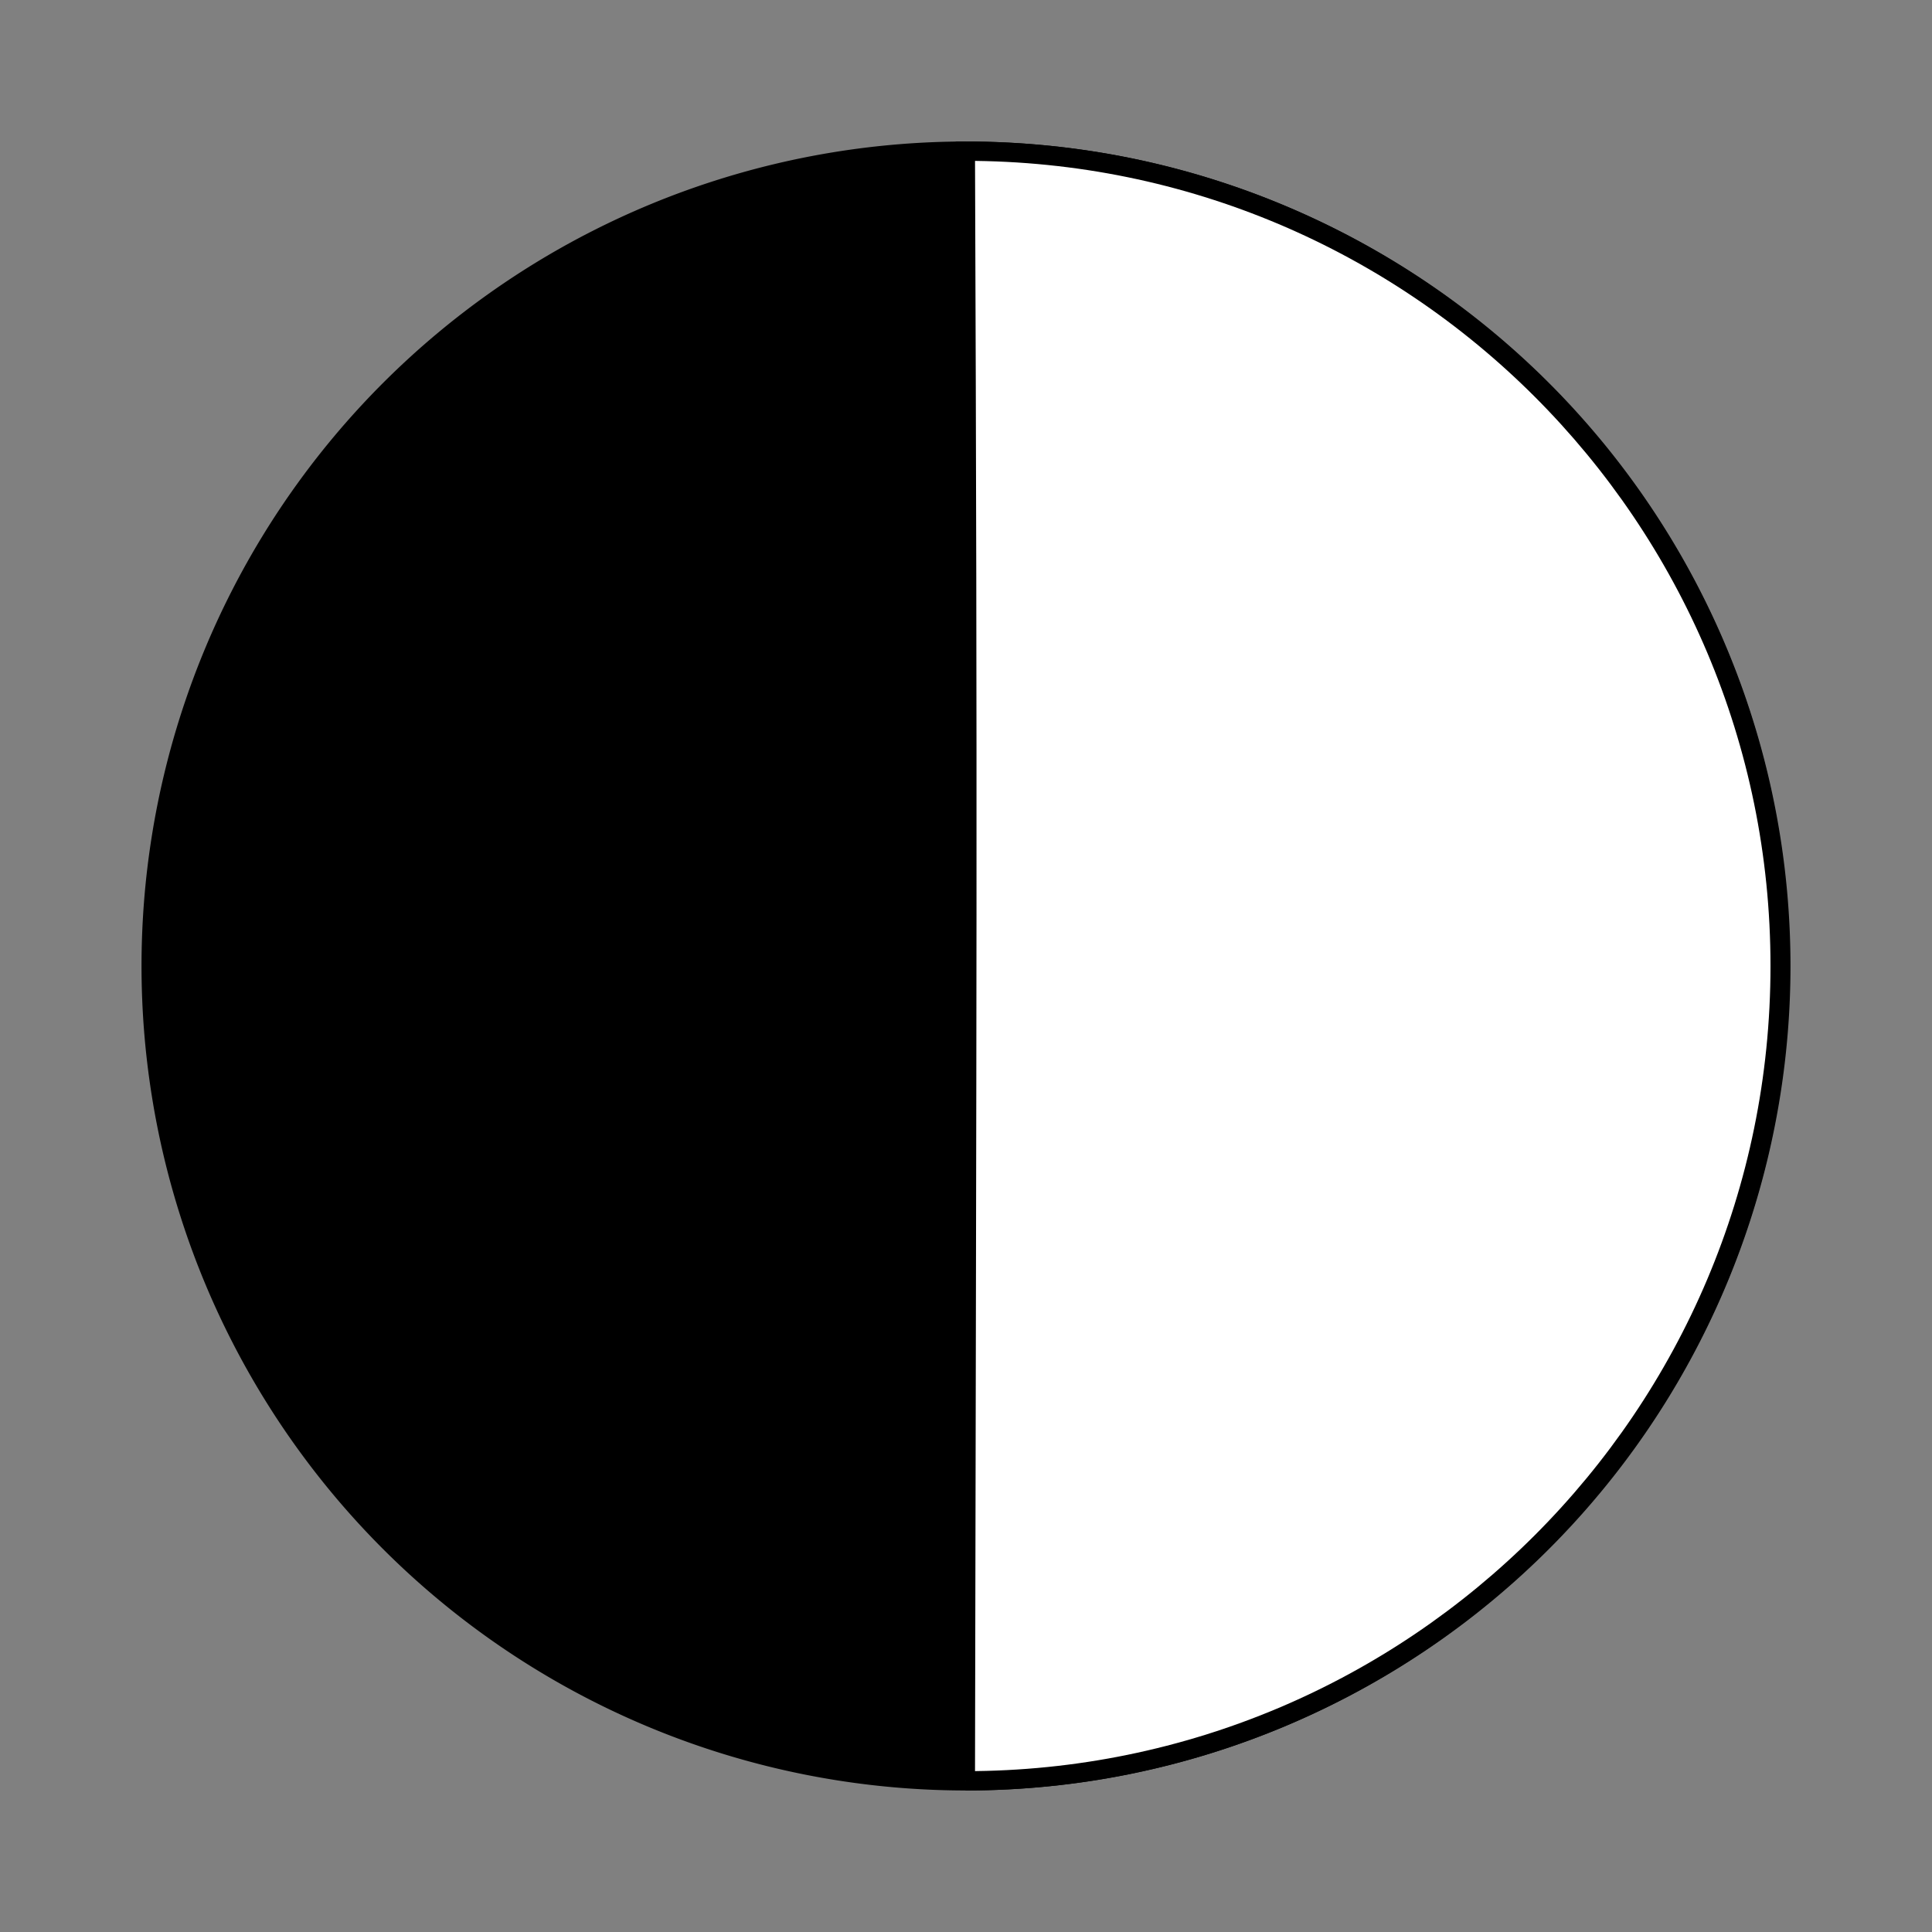 <?xml version="1.0" encoding="UTF-8" standalone="no"?>
<!-- Created with Inkscape (http://www.inkscape.org/) -->

<svg
   version="1.0"
   width="400"
   height="400"
   id="svg2"
   xmlns="http://www.w3.org/2000/svg"
   xmlns:svg="http://www.w3.org/2000/svg">
  <rect width="100%" height="100%" fill="#808080" stroke="none"/>
  <defs
     id="defs4" />
  <g
     id="layer2">
    <path
       d="m 749.072,200.53 a 168.7,168.7 0 1 1 -337.401,0 168.7,168.7 0 1 1 337.401,0 z"
       transform="translate(-380.371,-0.531)"
       style="fill:#000000;fill-opacity:1;stroke:#000000;stroke-width:4;stroke-miterlimit:4;stroke-dasharray:none;stroke-opacity:1"
       id="path6166" />
  </g>
  <g
     id="layer3">
    <path
       d="m 199.862,368.7 c 93.171,0 168.7,-75.53 168.7,-168.7 0,-93.171 -75.53,-168.7 -168.7,-168.7 0.53,140.672 0.305,167.631 0,337.401 z"
       style="fill:#ffffff;fill-opacity:1;stroke:#000000;stroke-width:4;stroke-dasharray:none;stroke-opacity:1"
       id="path7307" />
  </g>
</svg>
